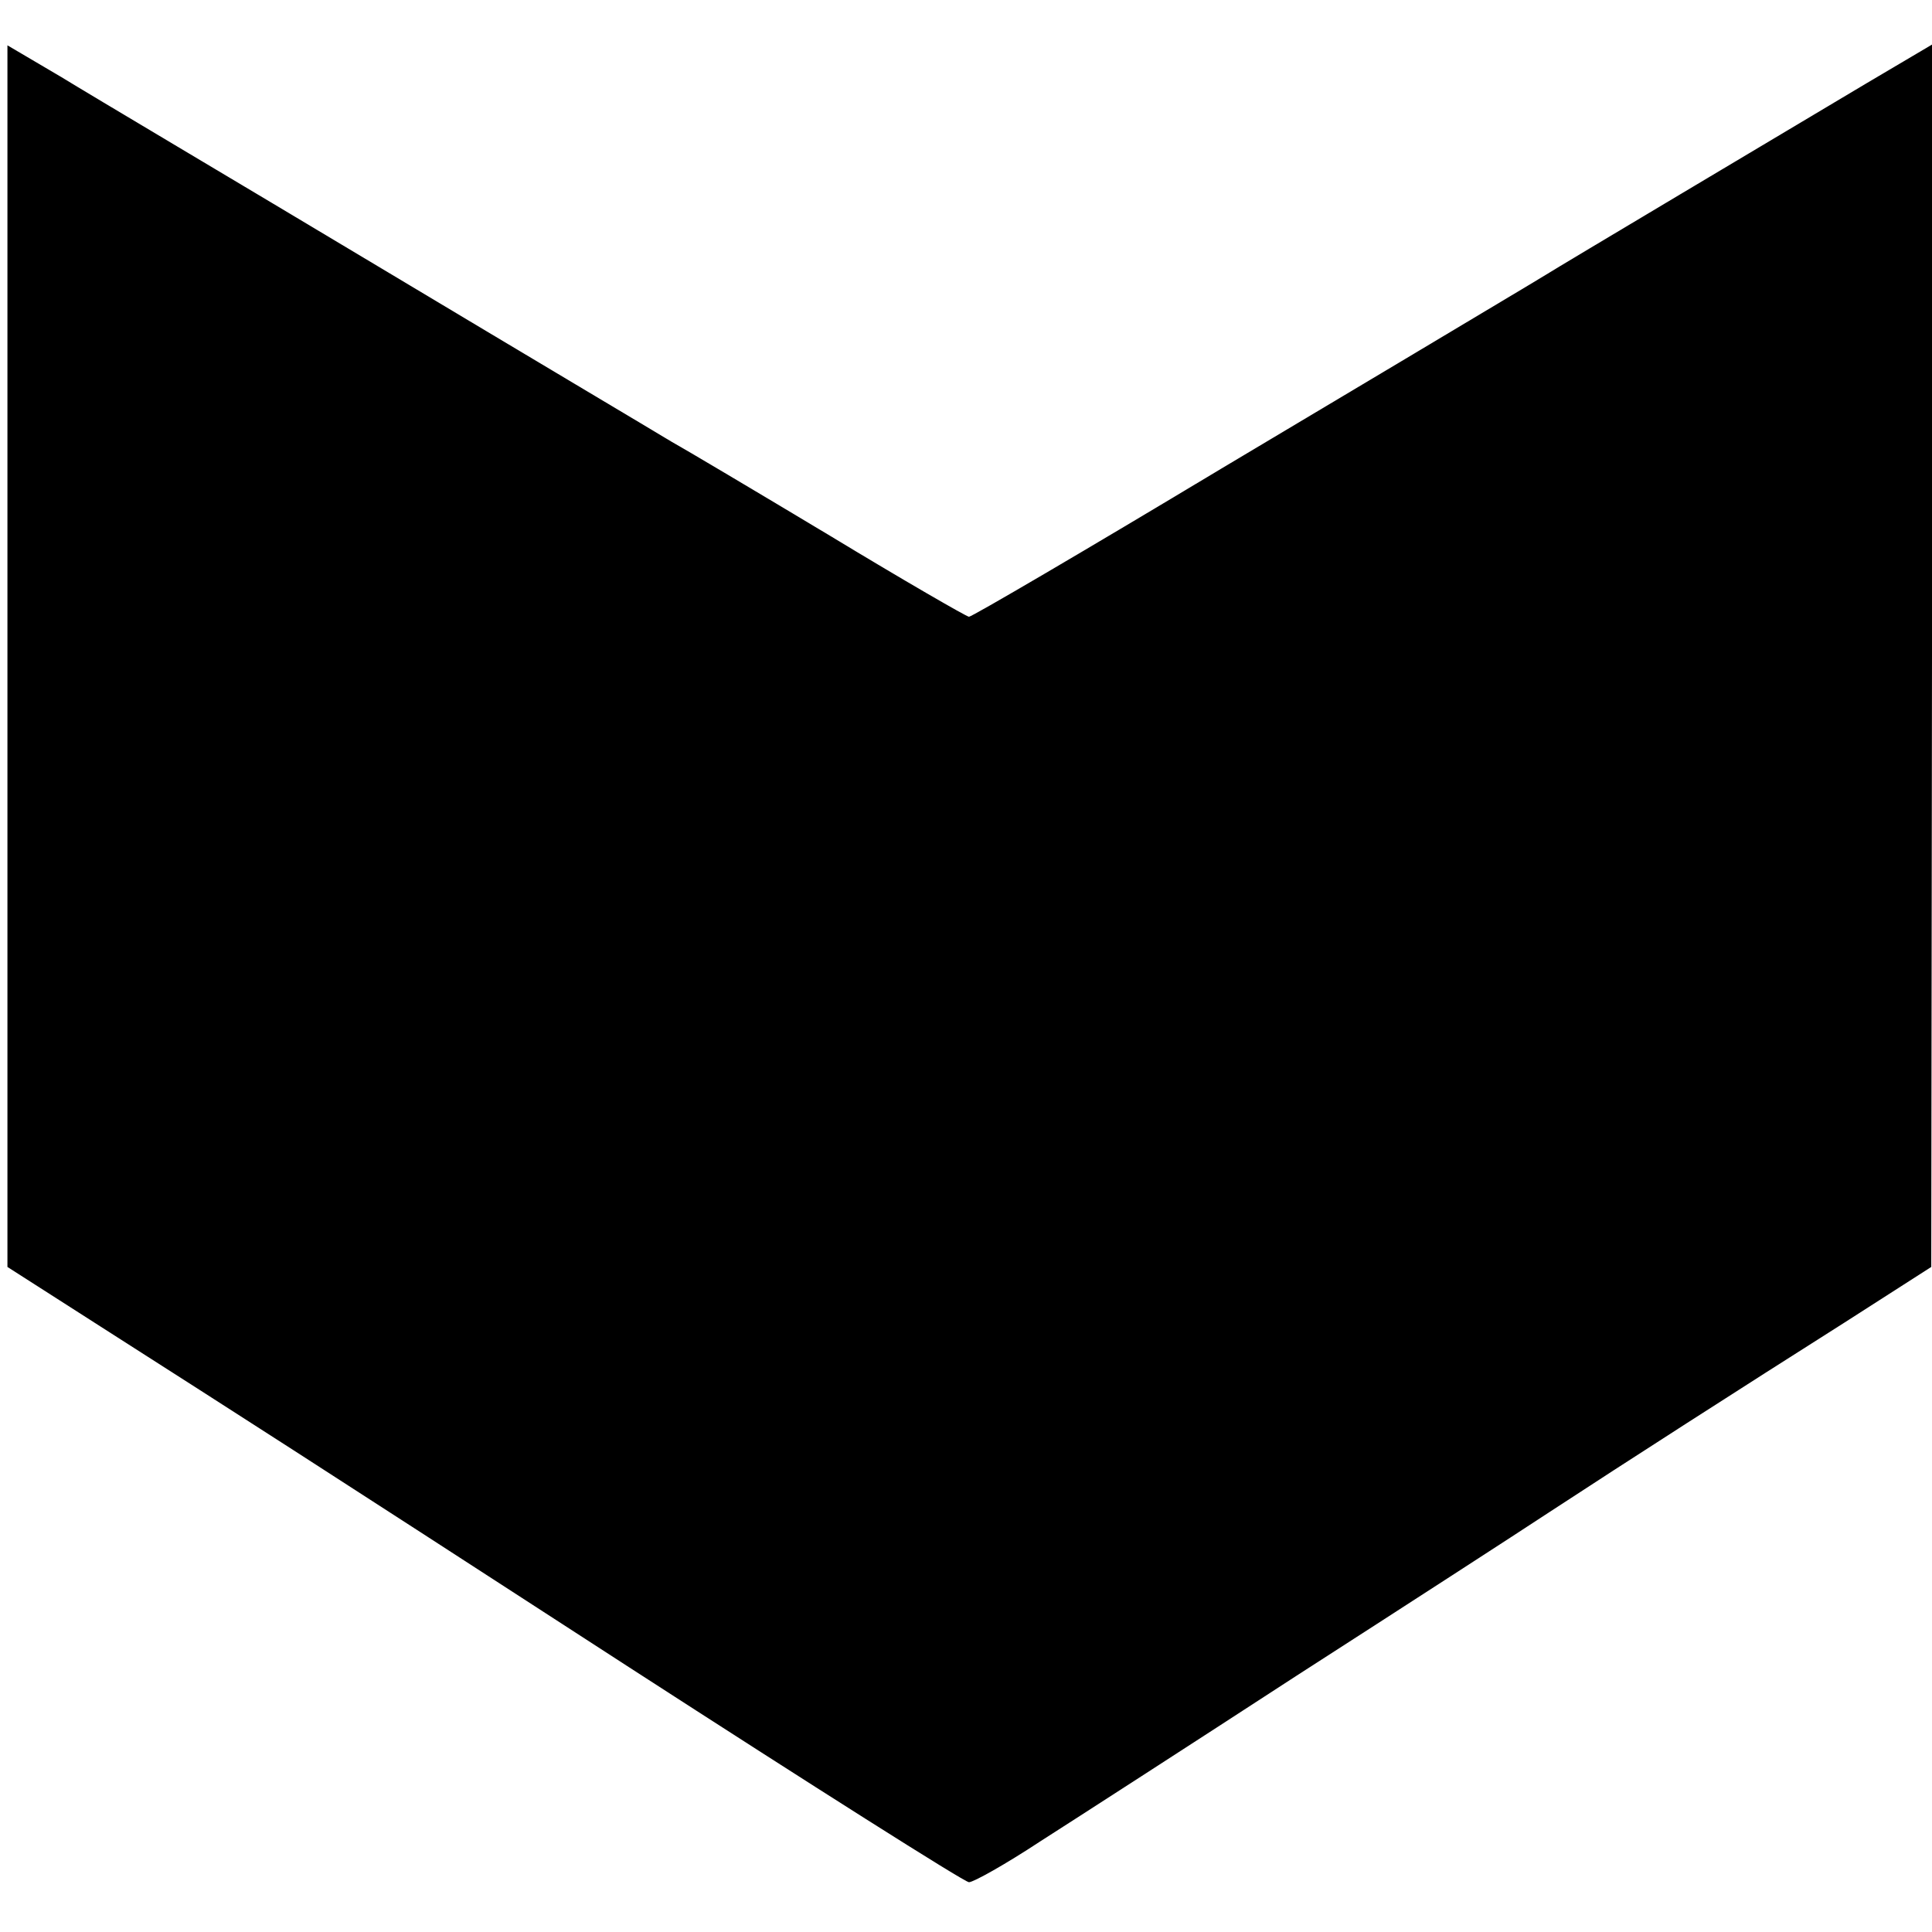 <?xml version="1.0" standalone="no"?>
<!DOCTYPE svg PUBLIC "-//W3C//DTD SVG 20010904//EN"
 "http://www.w3.org/TR/2001/REC-SVG-20010904/DTD/svg10.dtd">
<svg version="1.0" xmlns="http://www.w3.org/2000/svg"
 width="260pt" height="260pt" viewBox="0 0 260 260"
 preserveAspectRatio="xMidYMid meet">
<g transform="translate(0,260) scale(0.1,-0.1)"
fill="#000000" stroke="none">
<path d="M10 1717 l0 -822 125 -80 c208 -133 249 -159 712 -459 246 -159 451
-289 457 -289 6 0 49 24 96 55 47 30 202 130 345 223 143 92 296 191 340 220
107 70 255 165 397 255 l117 75 1 822 0 823 -88 -52 c-114 -68 -413 -246 -432
-258 -8 -5 -35 -21 -60 -36 -25 -15 -194 -116 -377 -225 -183 -110 -335 -199
-339 -199 -3 0 -88 49 -187 109 -100 60 -196 117 -214 127 -18 11 -193 115
-390 233 -197 118 -391 233 -430 257 l-73 43 0 -822z"/>
</g>
</svg>
